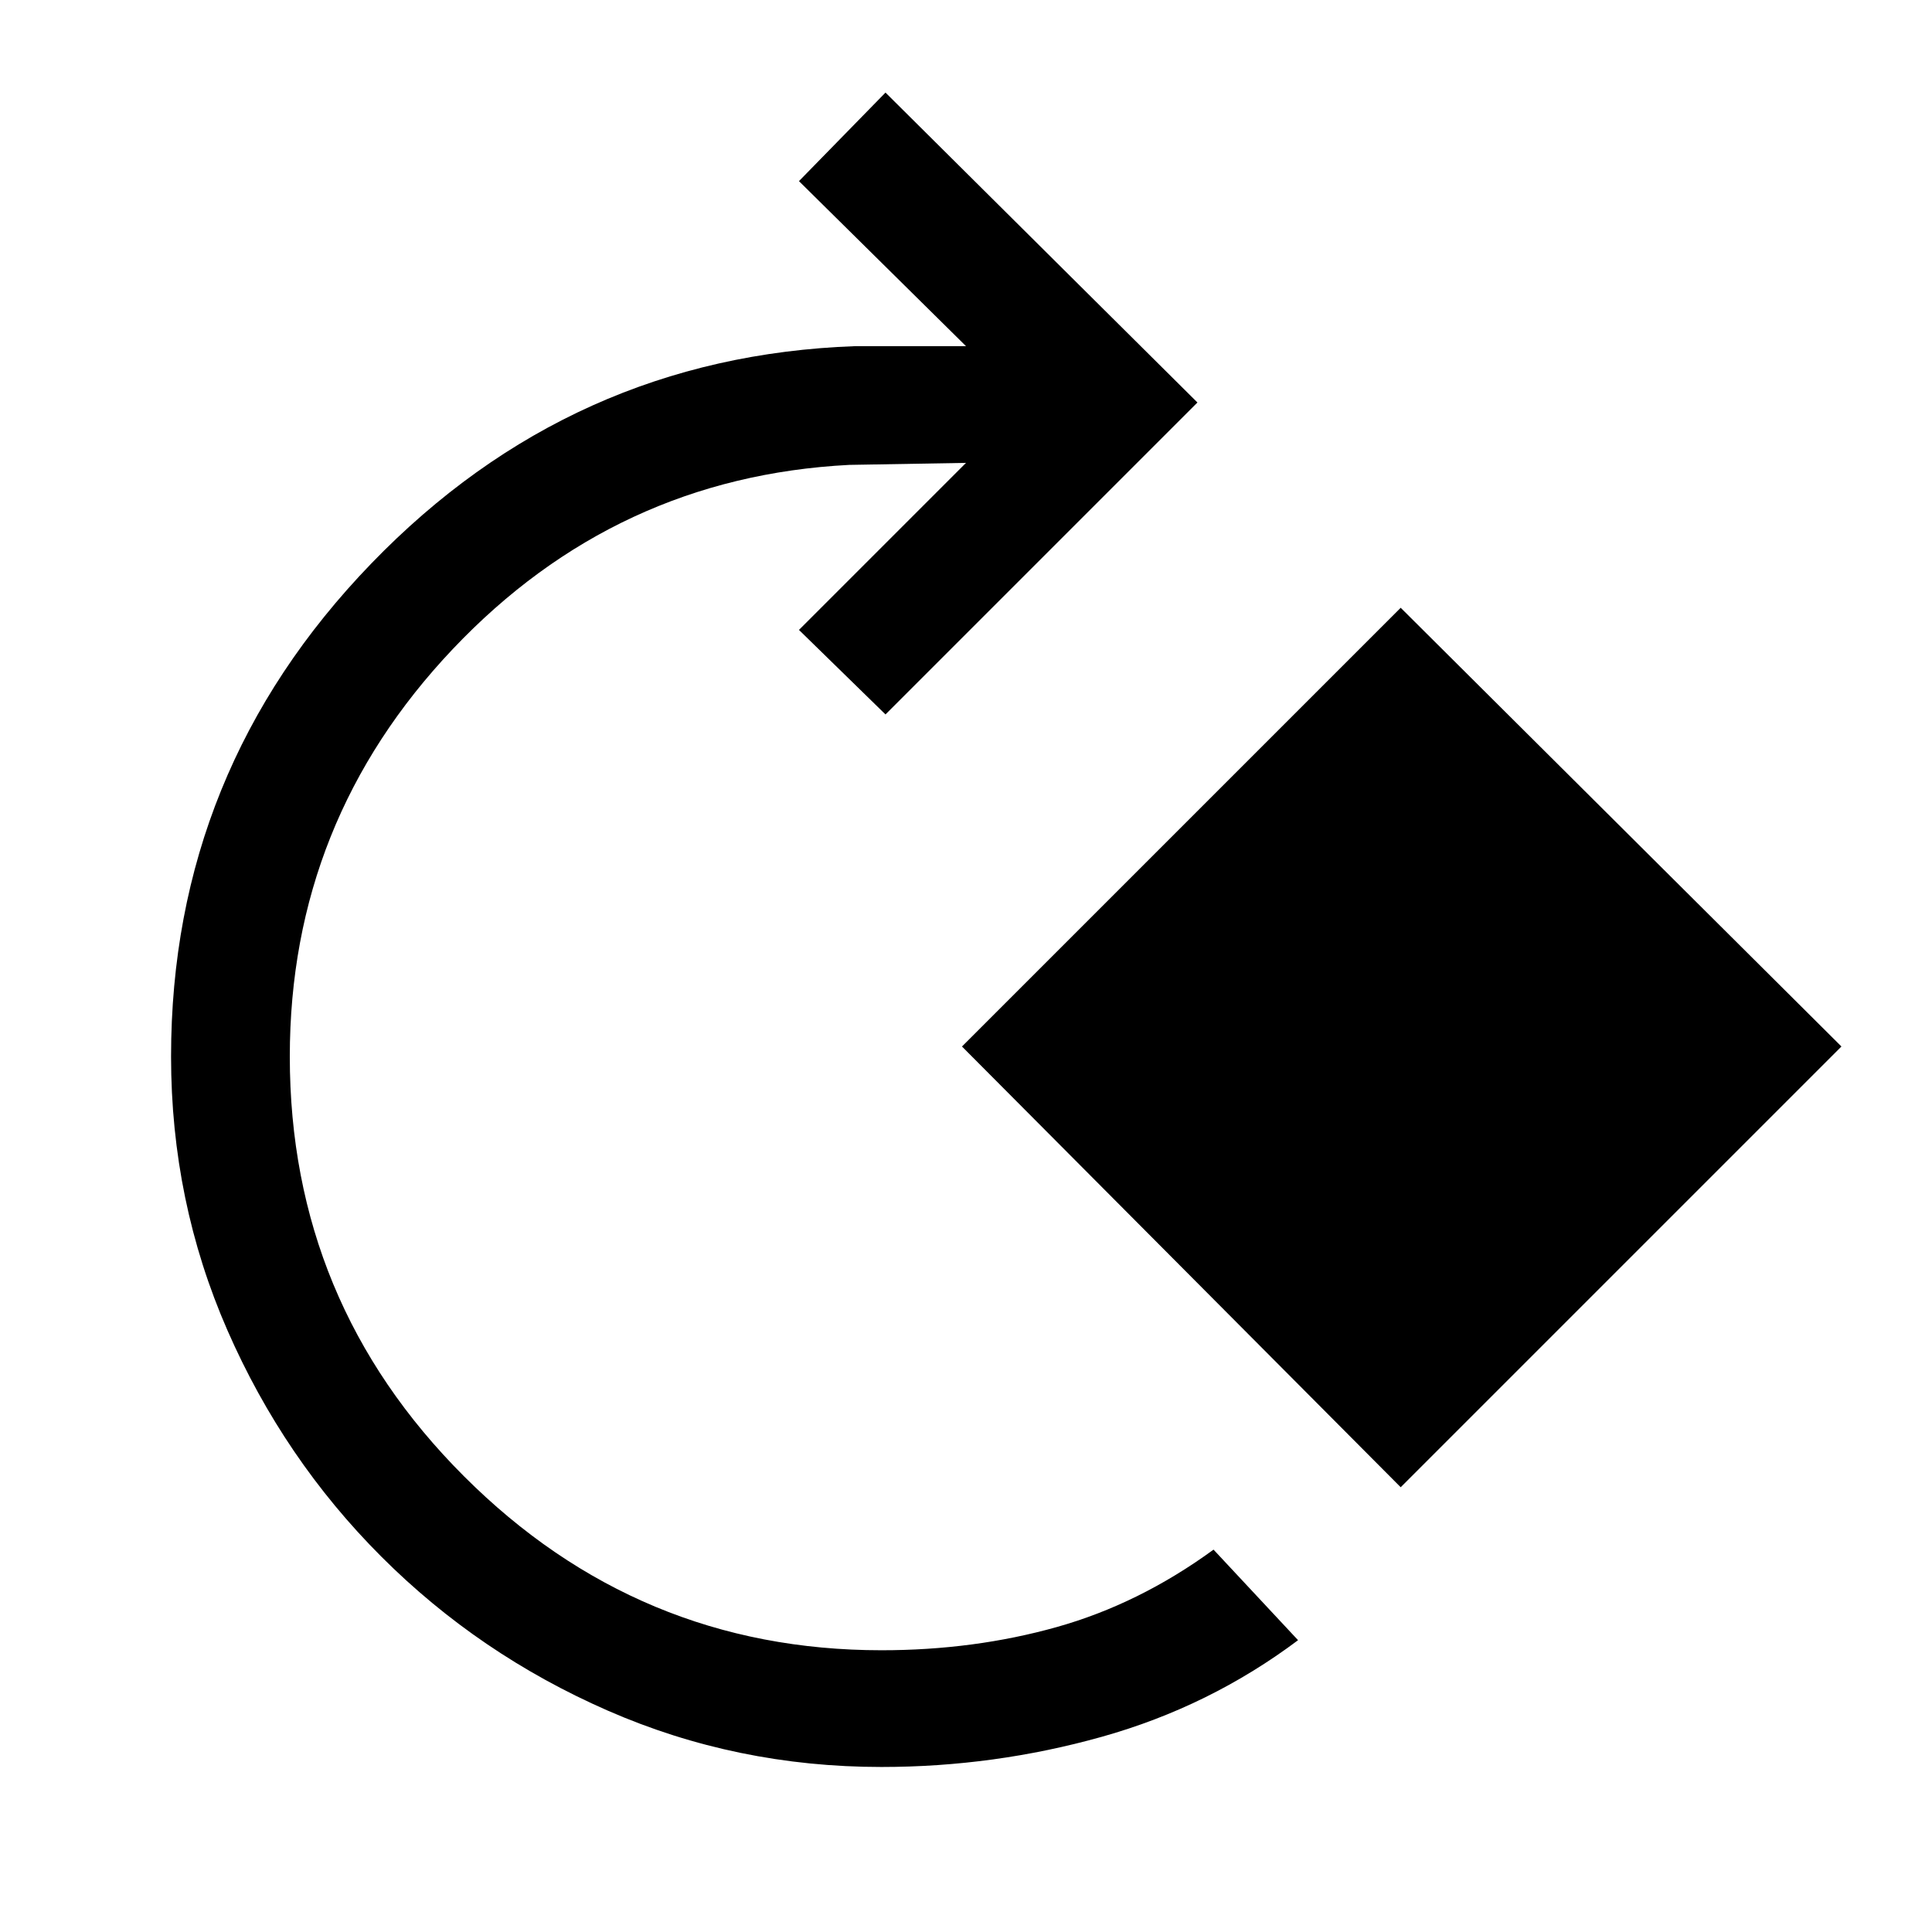 <svg xmlns="http://www.w3.org/2000/svg" height="48" width="48"><path d="M21.9 43.9q-3.6 0-6.8-1.4-3.2-1.4-5.625-3.825Q7.05 36.25 5.65 33.05q-1.4-3.2-1.4-6.8 0-7.1 4.975-12.25T21.25 8.6H24l-4.15-4.1L22 2.3l7.75 7.7L22 17.75l-2.15-2.1L24 11.5l-2.9.05q-5.8.3-9.85 4.575T7.2 26.25q0 6.1 4.325 10.425Q15.85 41 21.9 41q2.3 0 4.35-.575t3.9-1.925l2.1 2.25q-2.2 1.65-4.875 2.4t-5.475.75Zm12.9-6.95L23.9 26l10.9-10.9L45.75 26Z"/></svg>